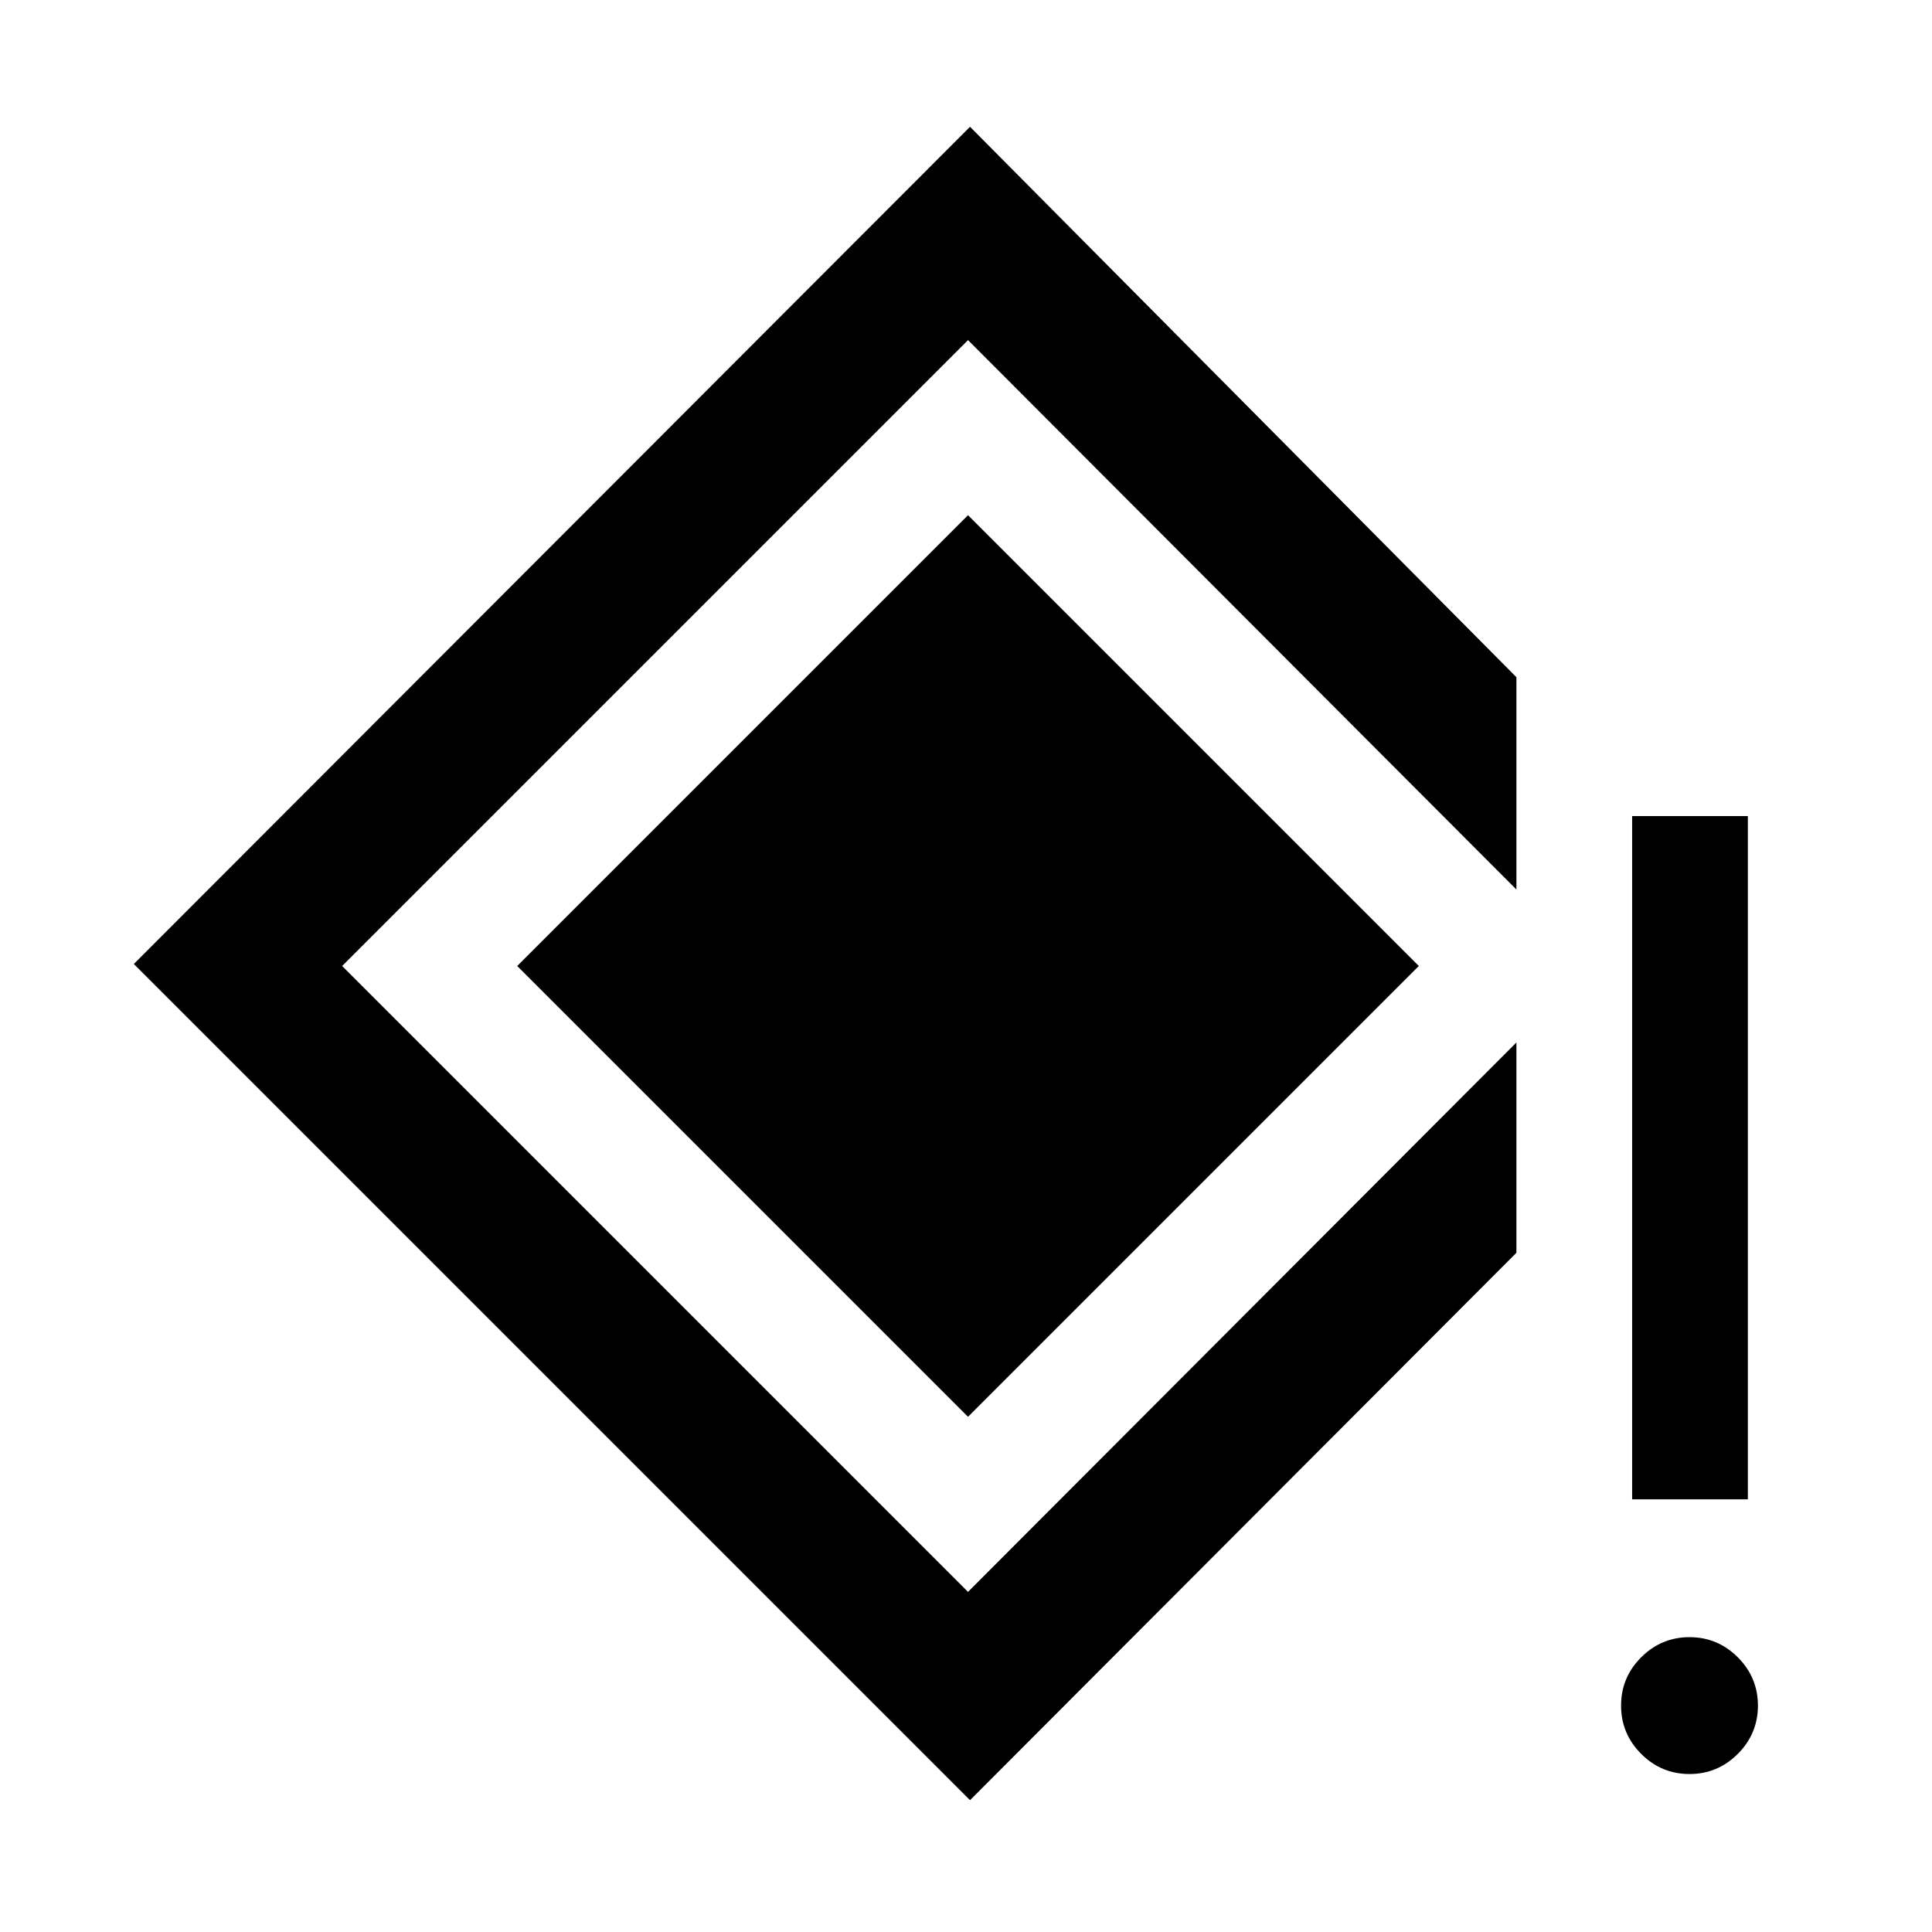 <svg xmlns="http://www.w3.org/2000/svg" height="48" viewBox="0 -960 960 960" width="48"><path d="M811-215v-339.5h57.5V-215H811Zm28.5 136.5q-14 0-24-10t-10-24q0-14 10-24t24-10q14 0 24 10t10 24q0 14-10 24t-24 10ZM482-65.5 66.5-481 482-897l271.5 273.5V-518L481-791 170-480l311 311 272.5-273v104.5L482-65.5ZM481-256 257-480l224-224 224 224-224 224Z"/></svg>